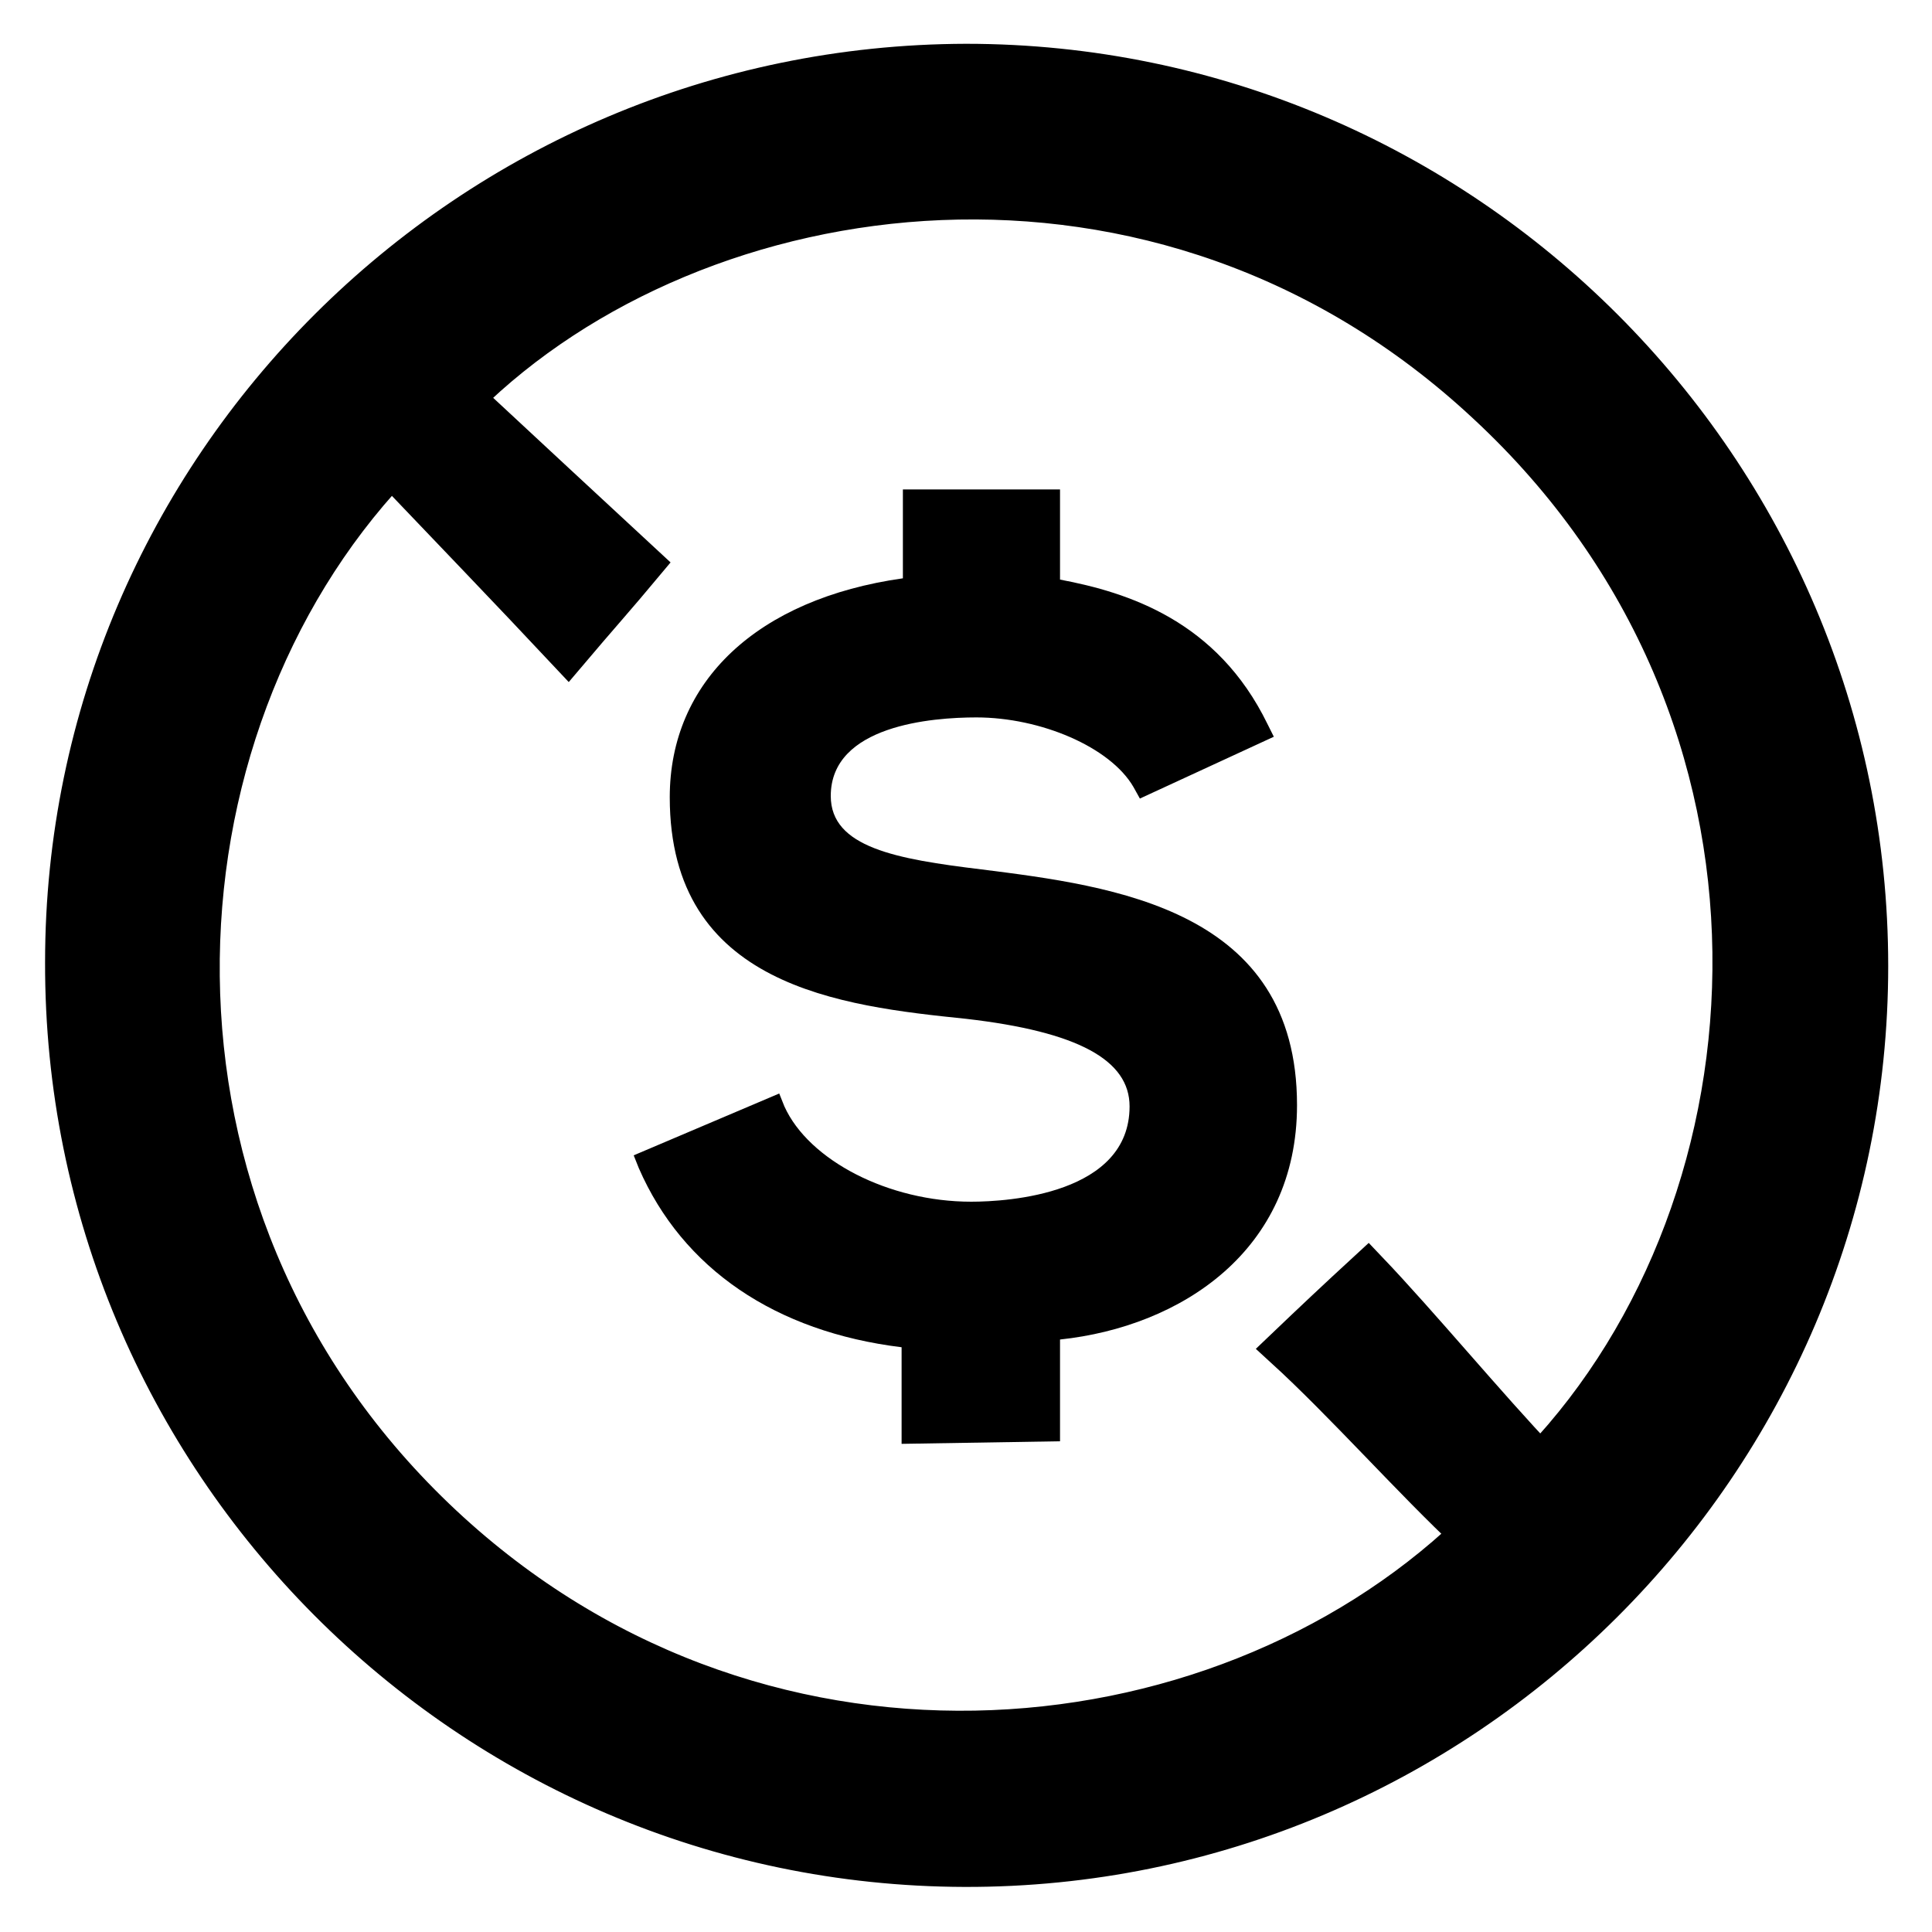 <?xml version="1.0" encoding="utf-8"?>
<!-- Generator: Adobe Illustrator 25.2.1, SVG Export Plug-In . SVG Version: 6.00 Build 0)  -->
<svg version="1.1" id="Layer_1" xmlns="http://www.w3.org/2000/svg" xmlns:xlink="http://www.w3.org/1999/xlink" x="0px" y="0px"
	 viewBox="0 0 150 150" style="enable-background:new 0 0 150 150;" xml:space="preserve">
<style type="text/css">
	.st0{stroke:#000000;stroke-width:3;stroke-miterlimit:10;}
</style>
<g>
	<path class="st0" d="M145.1,75c0,38.6-31.6,70.1-70.2,70c-38.6-0.1-70-31.6-69.9-70.3C5,36.3,36.4,5,75,4.9
		C113.6,4.9,145.1,36.4,145.1,75z M106.2,98.6c4.1,4.3,9.3,10.6,13.4,14.9c19.2-20.2,21.8-58-4.2-82.1C90.1,7.8,54.2,13,36.1,30.9
		c4.4,4.1,9.8,9.1,13.9,12.9c-2,2.4-3.7,4.3-5.9,6.9c-4.5-4.8-9.6-10.1-13.7-14.4c-19.3,20.5-21.4,57.7,3.4,81.5
		c24.5,23.5,60.5,20.1,80.3,1.3c-4.4-4.1-9.8-10.2-14.4-14.4C101.9,102.6,103.7,100.9,106.2,98.6z"/>
	<path d="M82.3,111.9L82.3,111.9L82.3,111.9v-7.9c9.4-1,18.4-6.9,18.4-18.2c0-15.2-14.2-17-24.5-18.3c-6.6-0.8-11.7-1.7-11.7-5.7
		c0-5.5,7.9-6.1,11.3-6.1c5,0,10.4,2.3,12.2,5.4l0.5,0.9l10.4-4.8l-0.5-1c-3.9-8-10.8-10.2-16.1-11.2V38H70.1v6.9
		c-11.3,1.6-18.1,8-18.1,17c0,14.7,13.3,16.2,23,17.2c8.7,1,12.7,3.2,12.7,6.8c0,6.8-9.4,7.4-12.3,7.4c-6.4,0-12.6-3.2-14.5-7.4
		l-0.4-1l-11.3,4.8l0.4,1c3.4,7.8,10.6,12.7,20.4,13.9v7.5L82.3,111.9L82.3,111.9z"/>
</g>
</svg>
